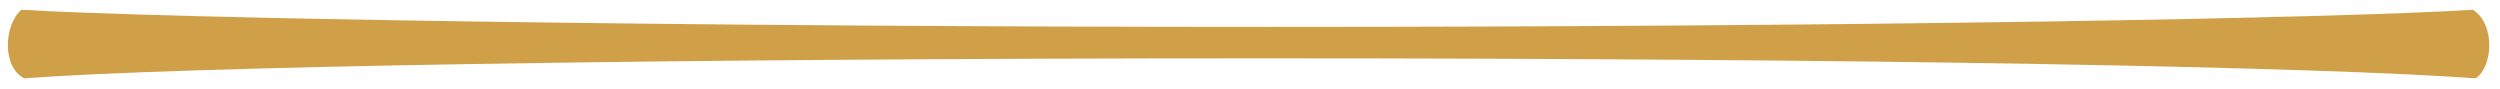 <svg width="84" height="3" viewBox="0 0 84 3" fill="none" xmlns="http://www.w3.org/2000/svg">
<path d="M42.672 0.904C22.704 0.904 5.52 0.616 0.72 0.328C0.144 0.808 0.048 2.248 0.816 2.632C5.904 2.248 21.84 1.96 42.48 1.96C63.12 1.96 77.904 2.248 83.184 2.632C83.76 2.248 83.856 0.808 83.088 0.328C78.48 0.616 62.64 0.904 42.672 0.904Z" fill="#D0A049"/>
</svg>
